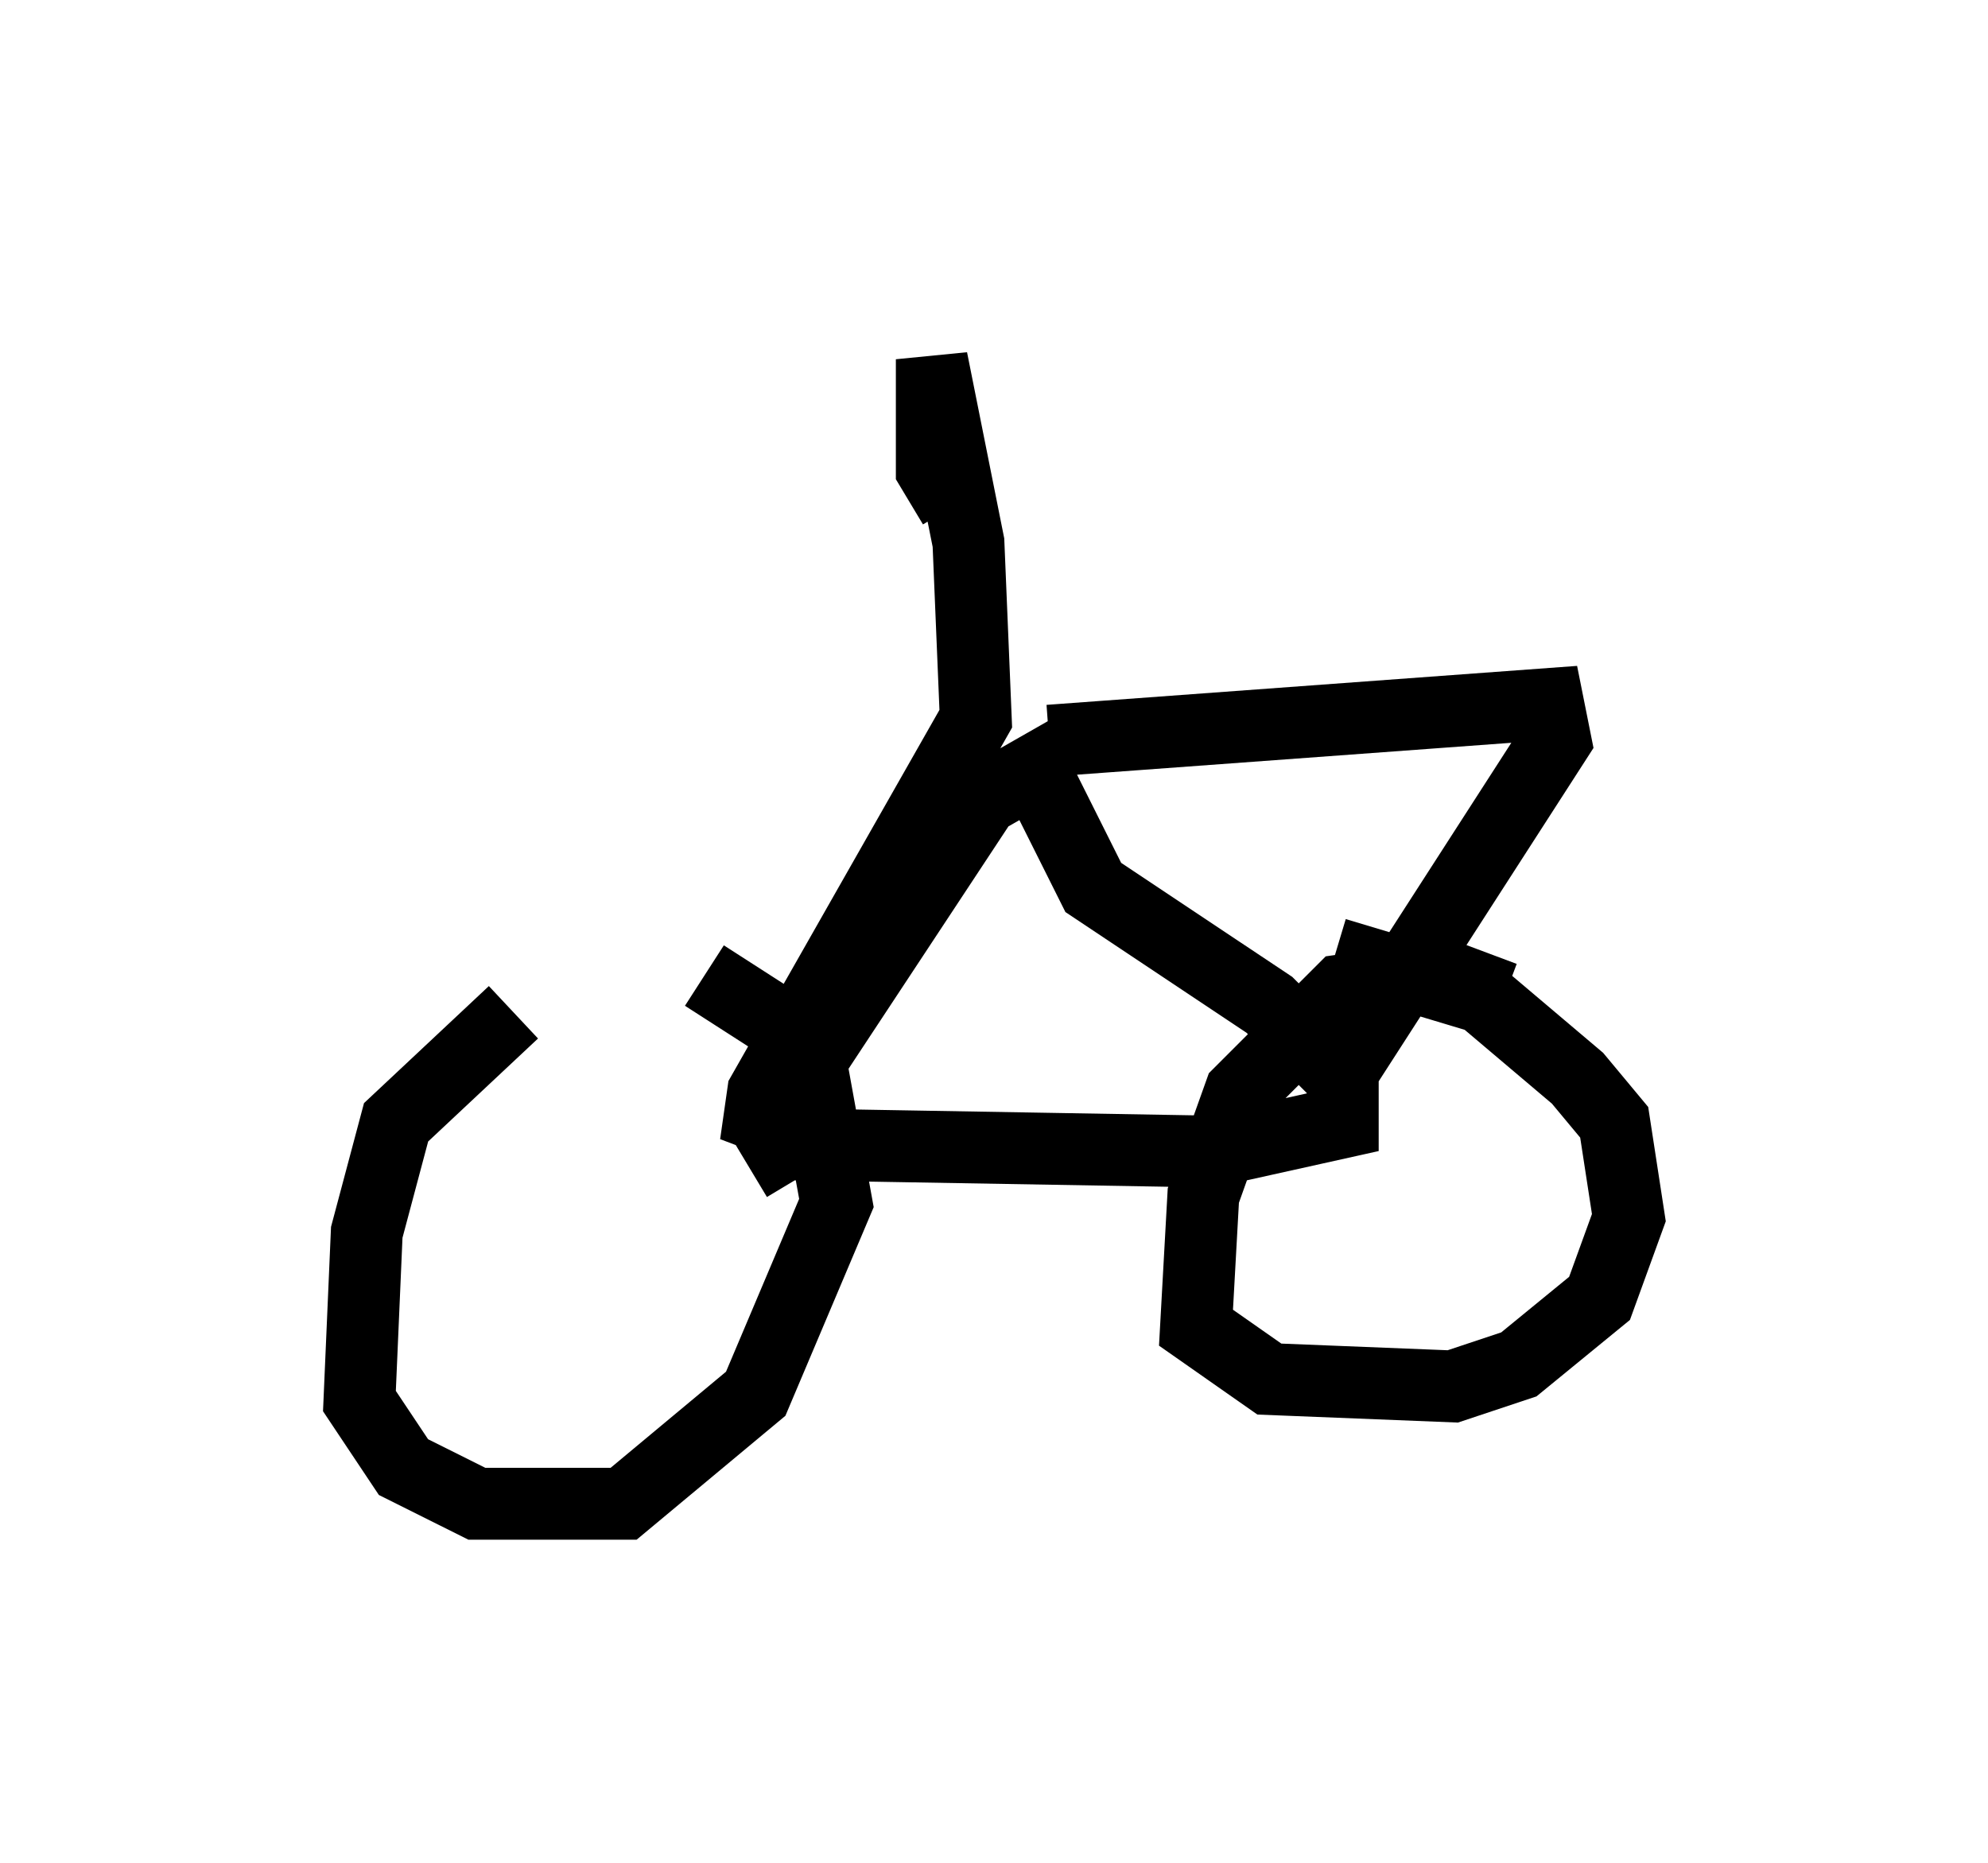 <?xml version="1.0" encoding="utf-8" ?>
<svg baseProfile="full" height="25.925" version="1.1" width="27.661" xmlns="http://www.w3.org/2000/svg" xmlns:ev="http://www.w3.org/2001/xml-events" xmlns:xlink="http://www.w3.org/1999/xlink"><defs /><rect fill="white" height="25.925" width="27.661" x="0" y="0" /><path d="M8.471, 14.188 m-1.327, -0.102 l-1.633, 1.531 -0.408, 1.531 l-0.102, 2.348 0.613, 0.919 l1.021, 0.51 2.042, 0.0 l1.838, -1.531 1.123, -2.654 l-0.408, -2.246 -1.429, -0.919 m11.127, 0.306 l-0.817, -0.306 -1.429, 0.204 l-1.429, 1.429 -0.51, 1.429 l-0.102, 1.838 1.021, 0.715 l2.552, 0.102 0.919, -0.306 l1.123, -0.919 0.408, -1.123 l-0.204, -1.327 -0.51, -0.613 l-1.327, -1.123 -2.042, -0.613 m-8.167, 2.96 l0.51, -0.306 5.921, 0.102 l1.838, -0.408 0.0, -0.613 l-1.021, -1.021 -2.45, -1.633 l-0.817, -1.633 -0.715, 0.408 l-3.165, 4.798 0.102, -0.715 l2.96, -5.206 -0.102, -2.45 l-0.51, -2.552 0.0, 1.531 l0.306, 0.51 m1.327, 3.267 l6.942, -0.51 0.102, 0.51 l-2.96, 4.594 " fill="none" stroke="black" stroke-width="1" /></svg>
